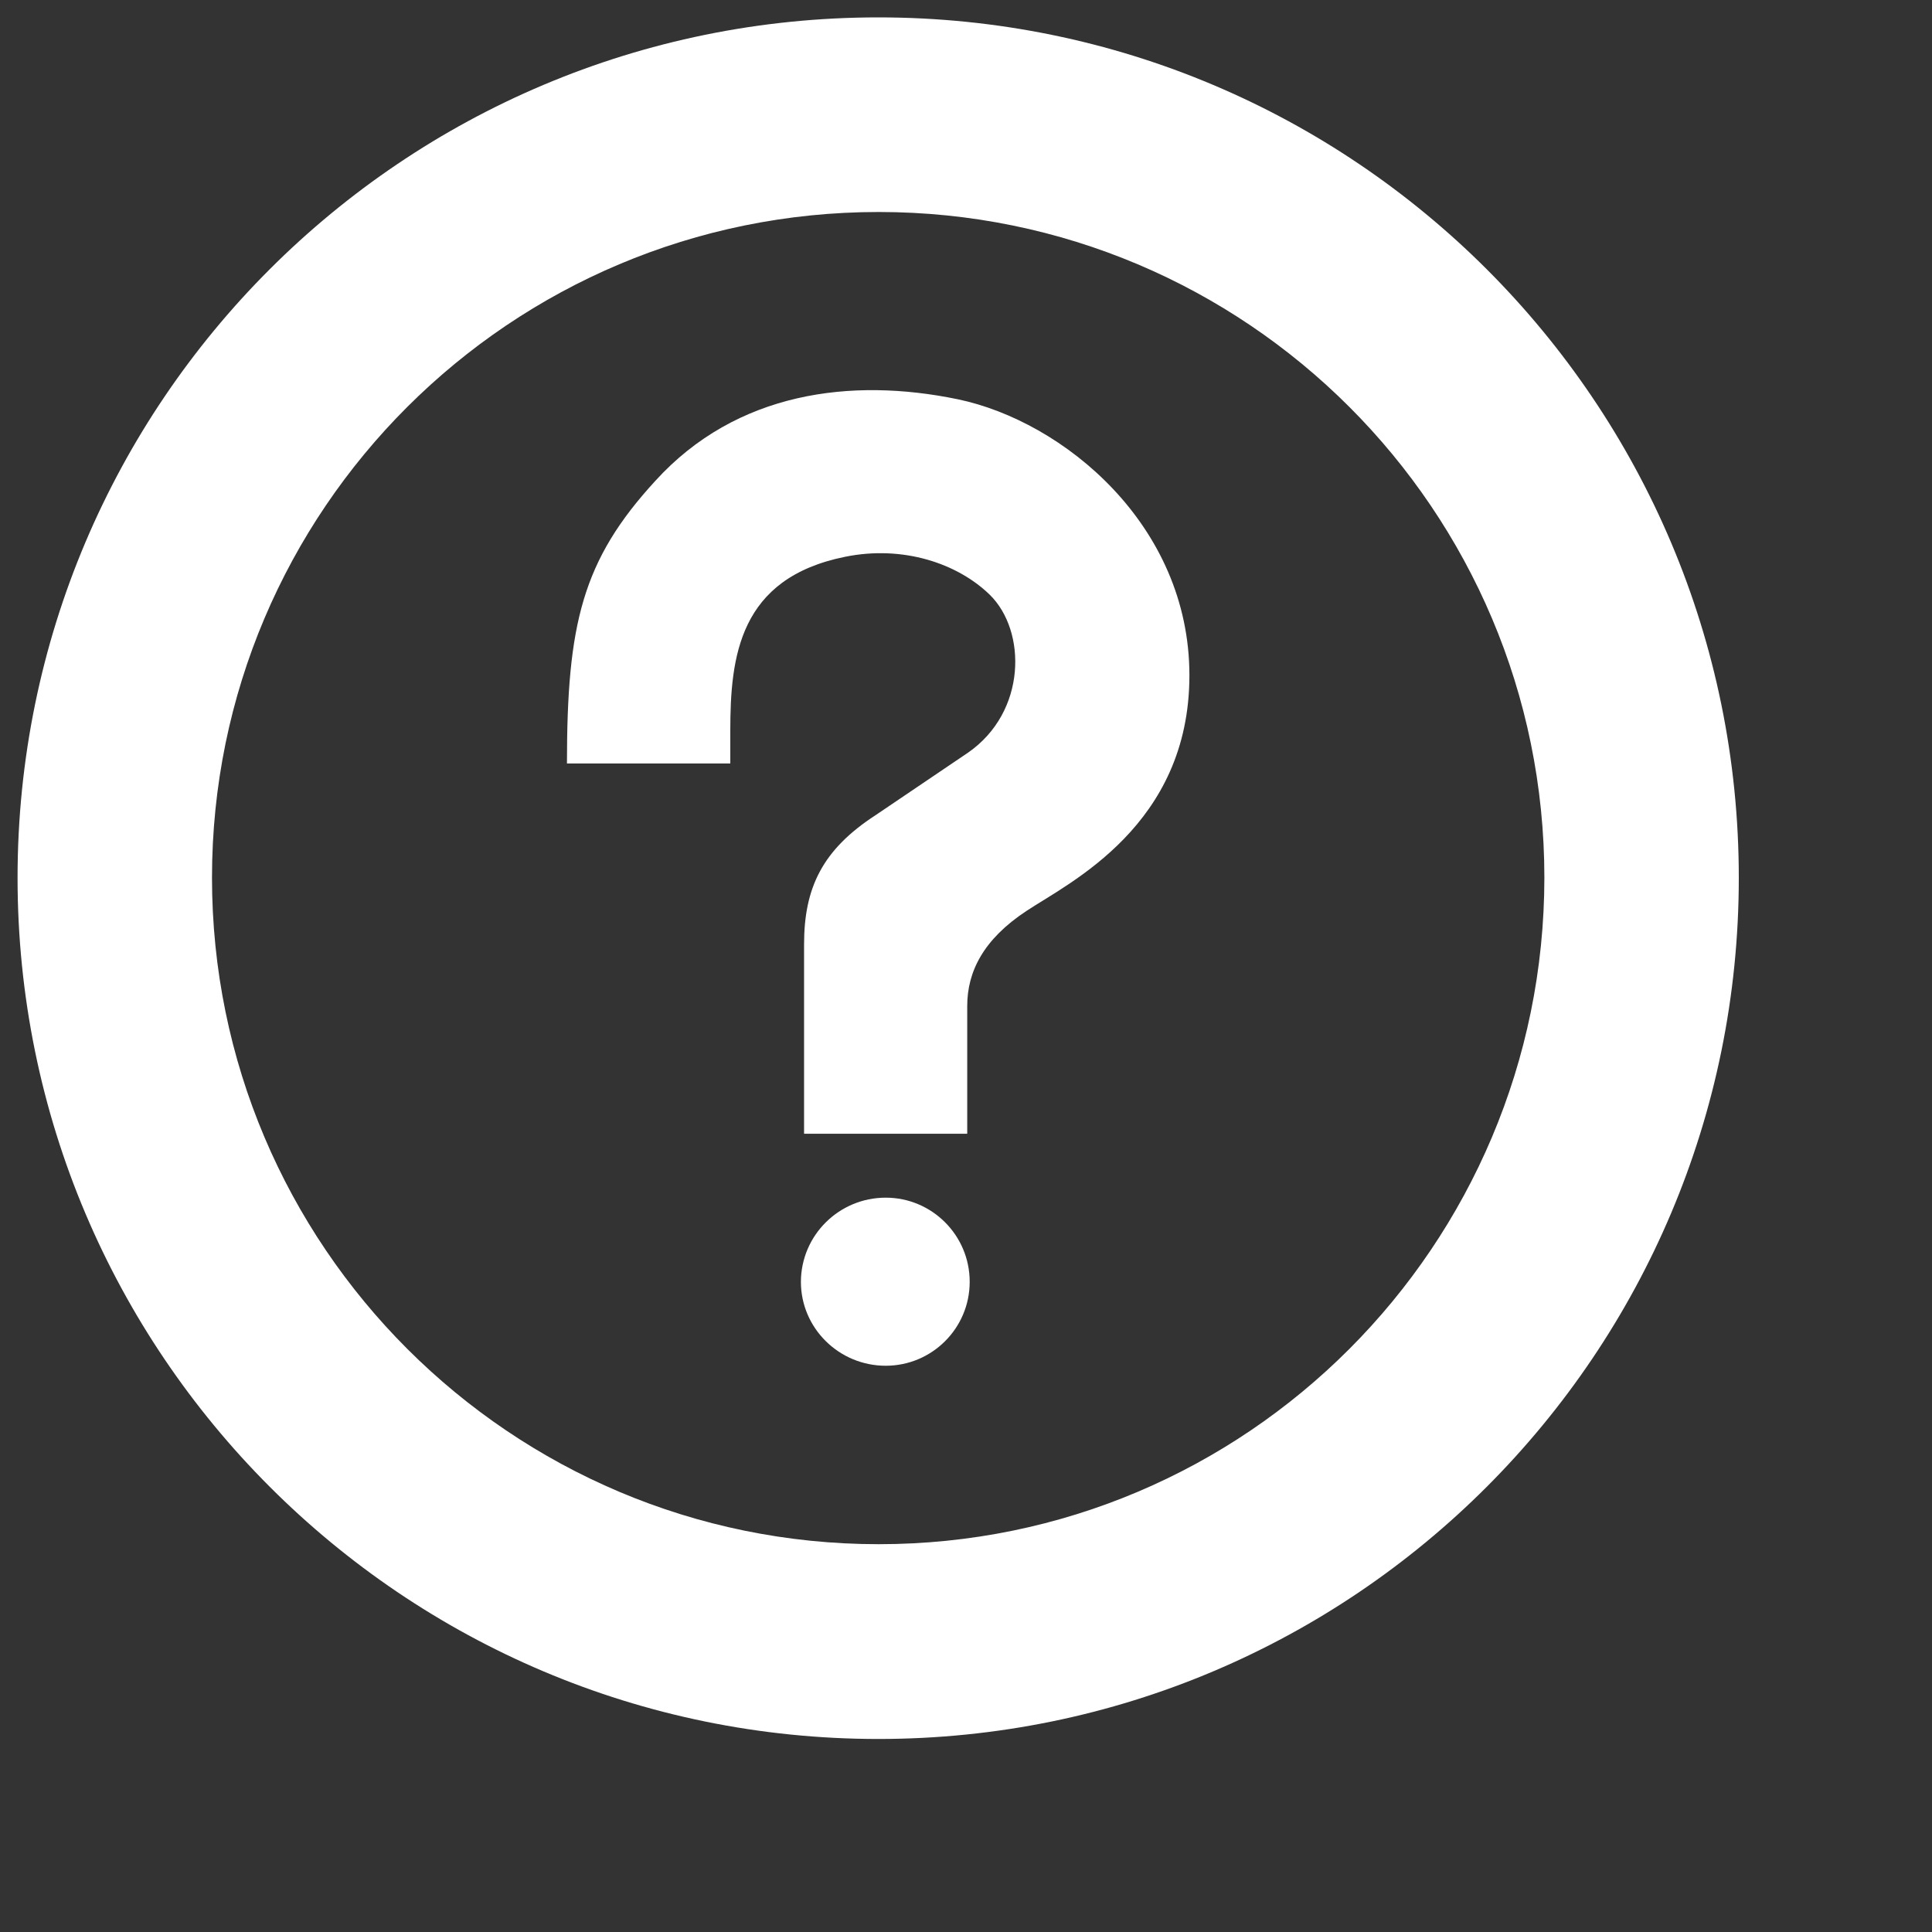 <svg xmlns="http://www.w3.org/2000/svg" viewBox="0 0 1100 1100" enable-background="new 0 0 1000 1000">
<rect x="0" y="0" width="1100" height="1100" fill="#333333" stroke="none"/>
<g><path fill="#fff" d="M500.1,9.9C229.4,9.9,10,229.1,10,499.8c0,270.7,219.4,490.3,490.1,490.3S990,770.5,990,499.8C990,229.1,770.7,9.9,500.1,9.9z M500.3,879.2c-209.5,0-379.6-169.9-379.6-379.5c0-209.4,170-379,379.6-379c209.2,0,379,169.6,379,379C879.2,709.4,709.5,879.2,500.3,879.2z"/><path fill="#fff" d="M457.7,645.5h93v-72.7c0-19.6,9.2-38,33.8-54.2c24.3-16.1,92.7-48.6,92.7-134.1c0-85.7-71.8-144.7-132-157.2c-60.5-12.5-125.9-4.3-172.1,46.5c-41.6,45.3-50.3,81.5-50.3,160.9h93v-18.6c0-42.1,4.9-86.9,65.4-99.1c33-6.7,64,3.8,82.3,21.6c21.1,20.6,21.1,66.7-12.3,89.9l-52.5,35.5c-30.6,19.8-40.9,41.6-40.9,73.7V645.5L457.7,645.5z"/><path fill="#fff" d="M504.3,681.9c26.3,0,47.8,21.4,47.8,47.9c0,26.5-21.5,47.8-47.8,47.8c-26.6,0-48.3-21.4-48.3-47.8C456.1,703.3,477.7,681.9,504.3,681.9z"/></g>
</svg>
